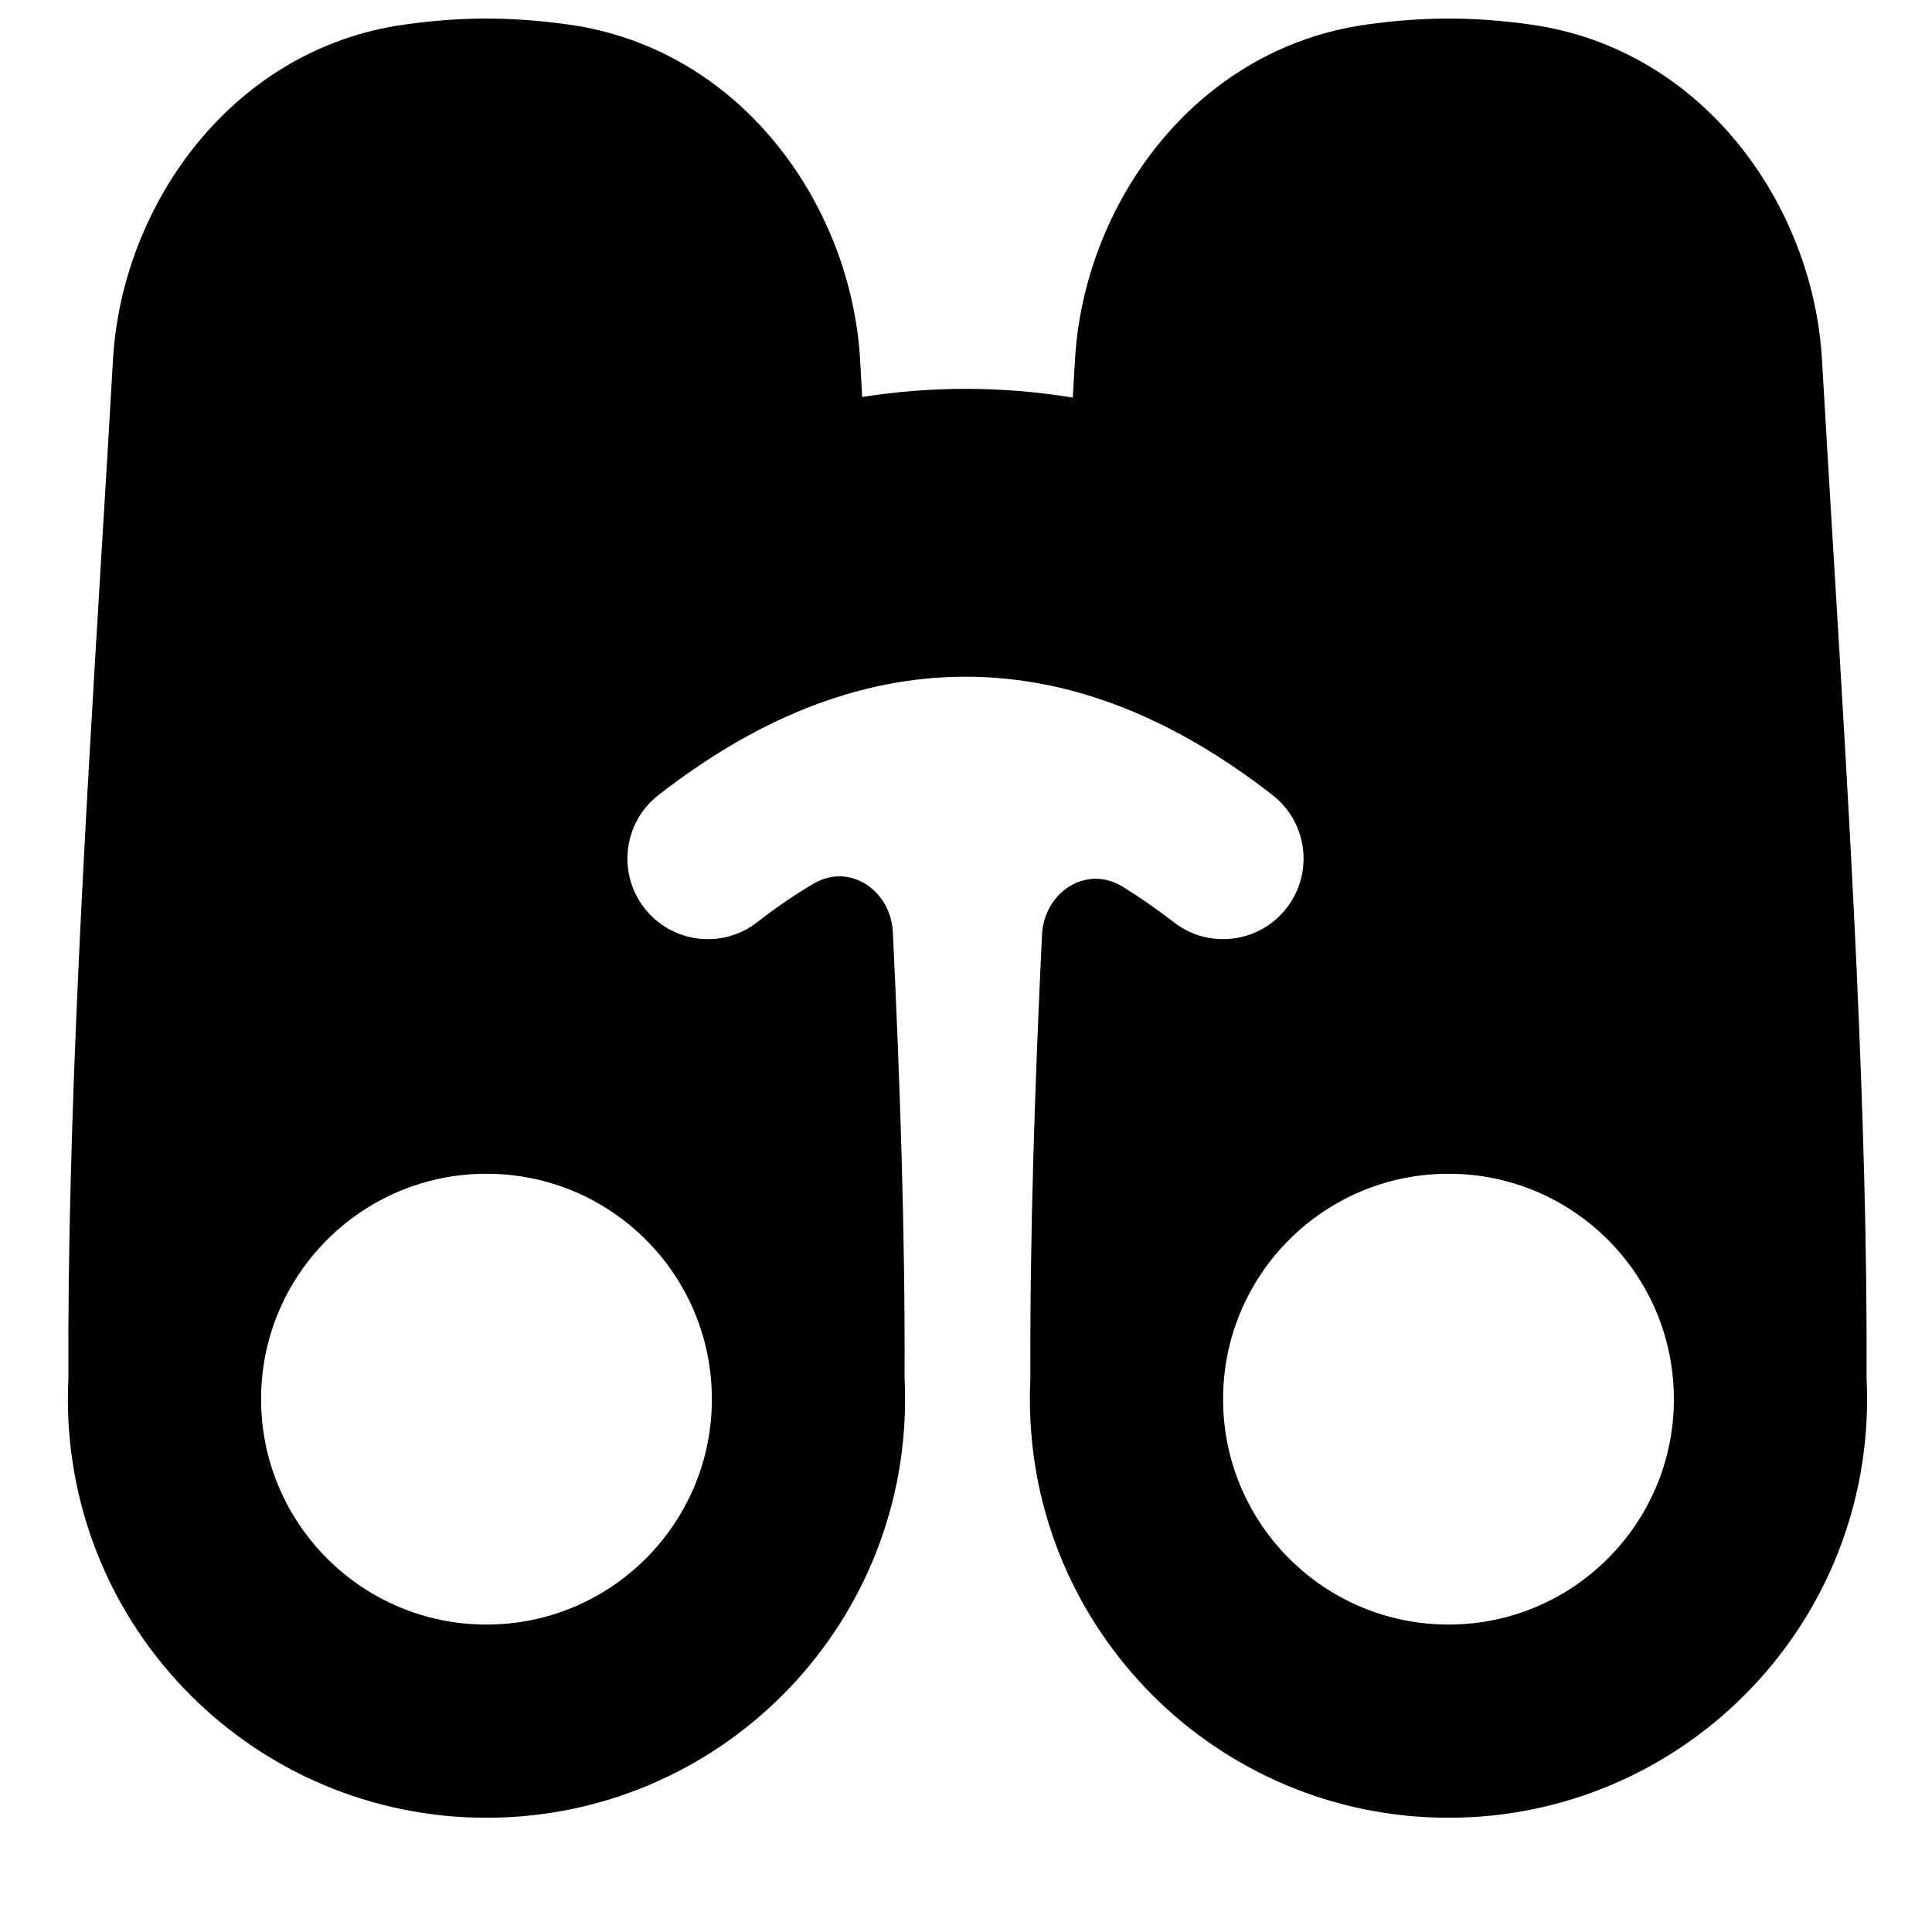 <svg width="15" height="15" viewBox="0 0 15 15" fill="currentColor" xmlns="http://www.w3.org/2000/svg">
<g clip-path="url(#clip0_1121_980)">
<path fill-rule="evenodd" clip-rule="evenodd" d="M0.787 4.31C0.819 3.793 0.849 3.286 0.877 2.796C0.945 1.589 1.804 0.375 3.145 0.19C3.346 0.162 3.558 0.144 3.777 0.144C3.997 0.144 4.208 0.162 4.41 0.19C5.751 0.375 6.609 1.589 6.678 2.796L6.694 3.082C6.957 3.041 7.225 3.019 7.496 3.019C7.778 3.019 8.056 3.042 8.329 3.087L8.346 2.796C8.414 1.589 9.272 0.375 10.614 0.19C10.815 0.162 11.027 0.144 11.246 0.144C11.466 0.144 11.677 0.162 11.879 0.19C13.22 0.375 14.078 1.589 14.146 2.796C14.174 3.286 14.205 3.793 14.236 4.31C14.364 6.416 14.501 8.687 14.492 10.698C14.495 10.752 14.496 10.807 14.496 10.863C14.496 12.658 13.041 14.113 11.246 14.113C9.451 14.113 7.996 12.658 7.996 10.863C7.996 10.807 7.997 10.752 8 10.697C7.995 9.604 8.034 8.435 8.09 7.258C8.106 6.929 8.431 6.712 8.712 6.882C8.842 6.961 8.975 7.053 9.112 7.159C9.384 7.372 9.777 7.323 9.989 7.05C10.201 6.778 10.152 6.385 9.88 6.173C9.129 5.588 8.335 5.254 7.496 5.254C6.657 5.254 5.863 5.588 5.112 6.173C4.84 6.385 4.791 6.778 5.003 7.05C5.215 7.323 5.608 7.372 5.88 7.159C6.029 7.043 6.175 6.944 6.316 6.861C6.597 6.695 6.917 6.913 6.932 7.238C6.989 8.423 7.028 9.598 7.023 10.697C7.026 10.752 7.027 10.807 7.027 10.863C7.027 12.658 5.572 14.113 3.777 14.113C1.982 14.113 0.527 12.658 0.527 10.863C0.527 10.808 0.529 10.753 0.531 10.698C0.522 8.688 0.66 6.416 0.787 4.31ZM3.777 9.113C2.811 9.113 2.027 9.896 2.027 10.863C2.027 11.829 2.811 12.613 3.777 12.613C4.744 12.613 5.527 11.829 5.527 10.863C5.527 9.896 4.744 9.113 3.777 9.113ZM11.246 9.113C12.213 9.113 12.996 9.896 12.996 10.863C12.996 11.829 12.213 12.613 11.246 12.613C10.28 12.613 9.496 11.829 9.496 10.863C9.496 9.896 10.28 9.113 11.246 9.113Z" fill="black"/>
</g>
<defs>
<clipPath id="clip0_1121_980">
<rect width="14" height="14" fill="white" transform="translate(0.512 0.129)"/>
</clipPath>
</defs>
</svg>
